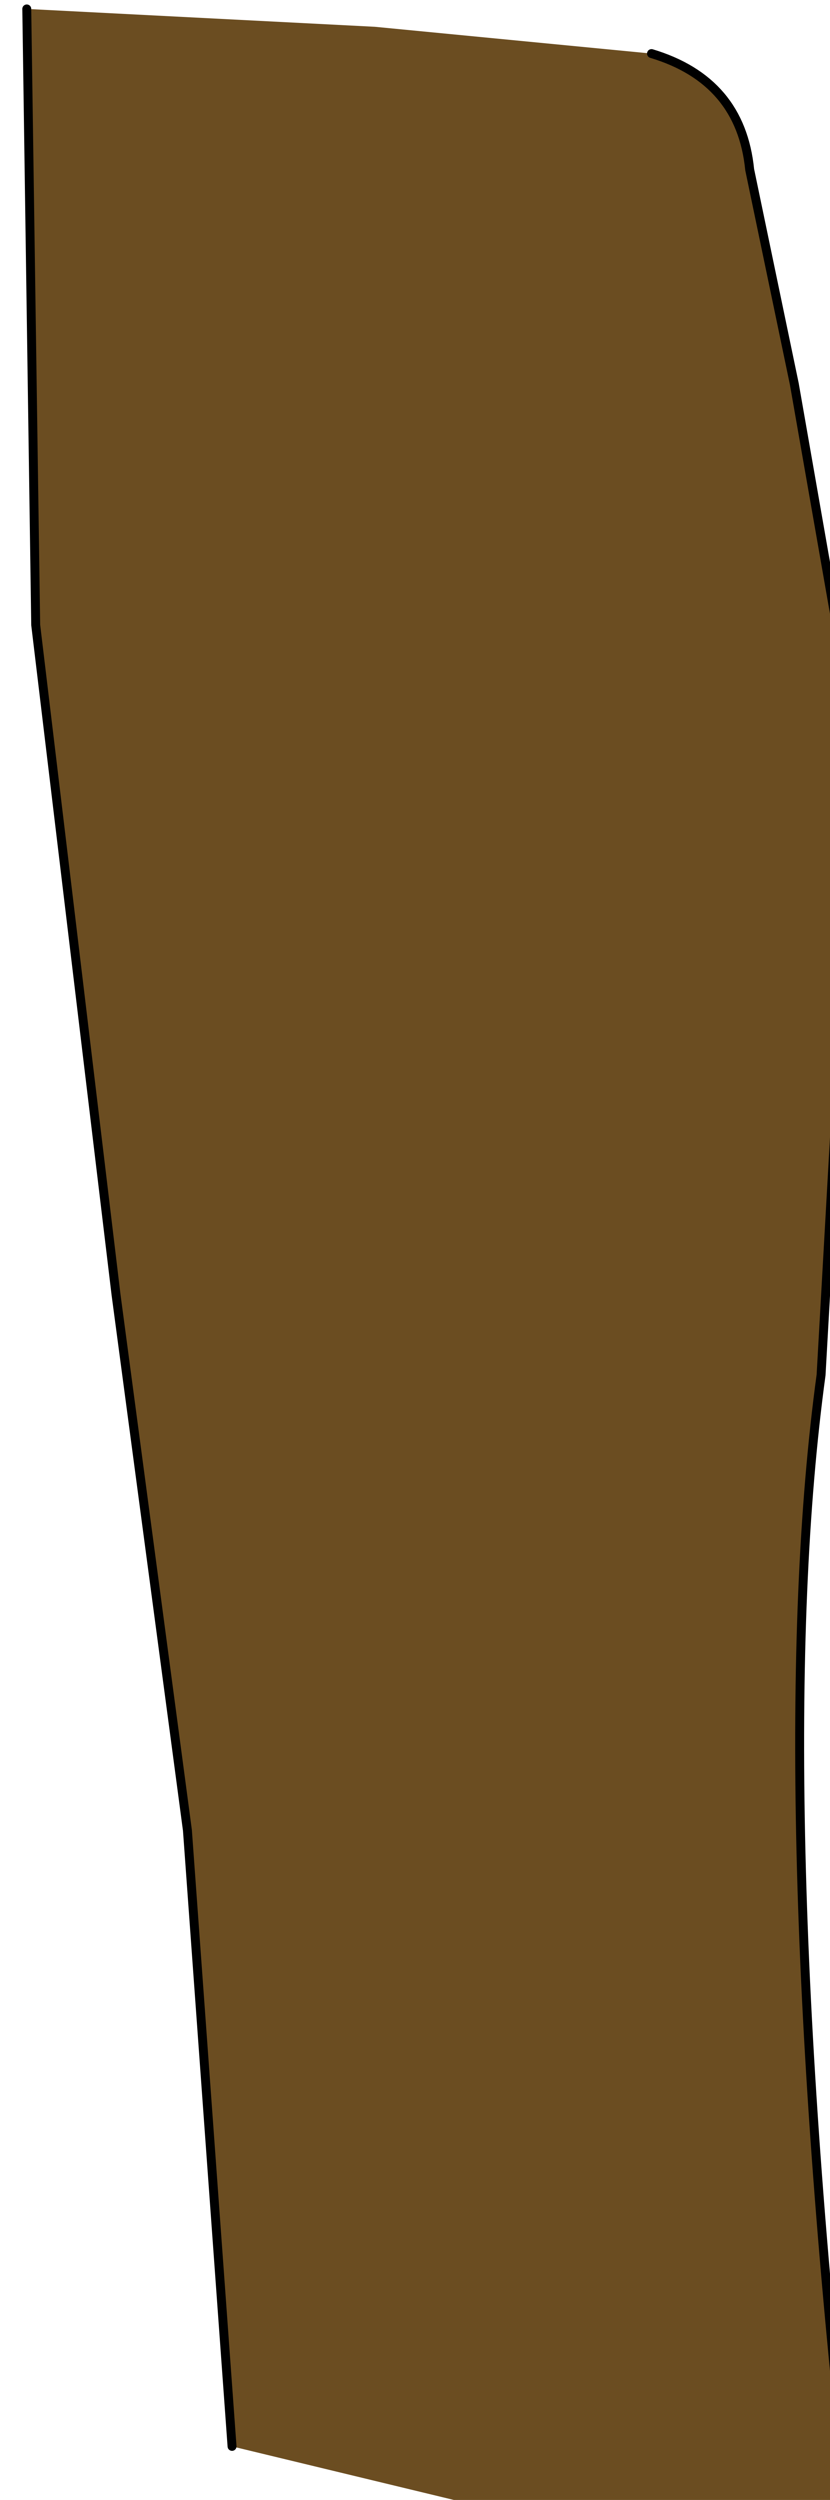 <?xml version="1.0" encoding="UTF-8" standalone="no"?>
<svg xmlns:xlink="http://www.w3.org/1999/xlink" height="14.0px" width="4.65px" xmlns="http://www.w3.org/2000/svg">
  <g transform="matrix(1.0, 0.0, 0.0, 1.0, 0.0, 0.0)">
    <path d="M3.65 0.3 Q4.15 0.45 4.2 0.95 L4.45 2.15 4.8 4.15 4.6 7.7 Q4.3 9.9 4.75 14.0 L2.75 14.05 1.3 13.7 1.05 10.25 0.65 7.25 0.2 3.5 0.15 0.05 2.1 0.15 3.65 0.3" fill="#6b4d21" fill-rule="evenodd" stroke="none"/>
    <path d="M3.65 0.3 Q4.15 0.45 4.2 0.95 L4.45 2.15 4.8 4.15 4.6 7.7 Q4.3 9.9 4.75 14.0 M1.3 13.7 L1.05 10.25 0.65 7.25 0.2 3.5 0.15 0.05" fill="none" stroke="#000000" stroke-linecap="round" stroke-linejoin="round" stroke-width="0.05"/>
  </g>
</svg>
